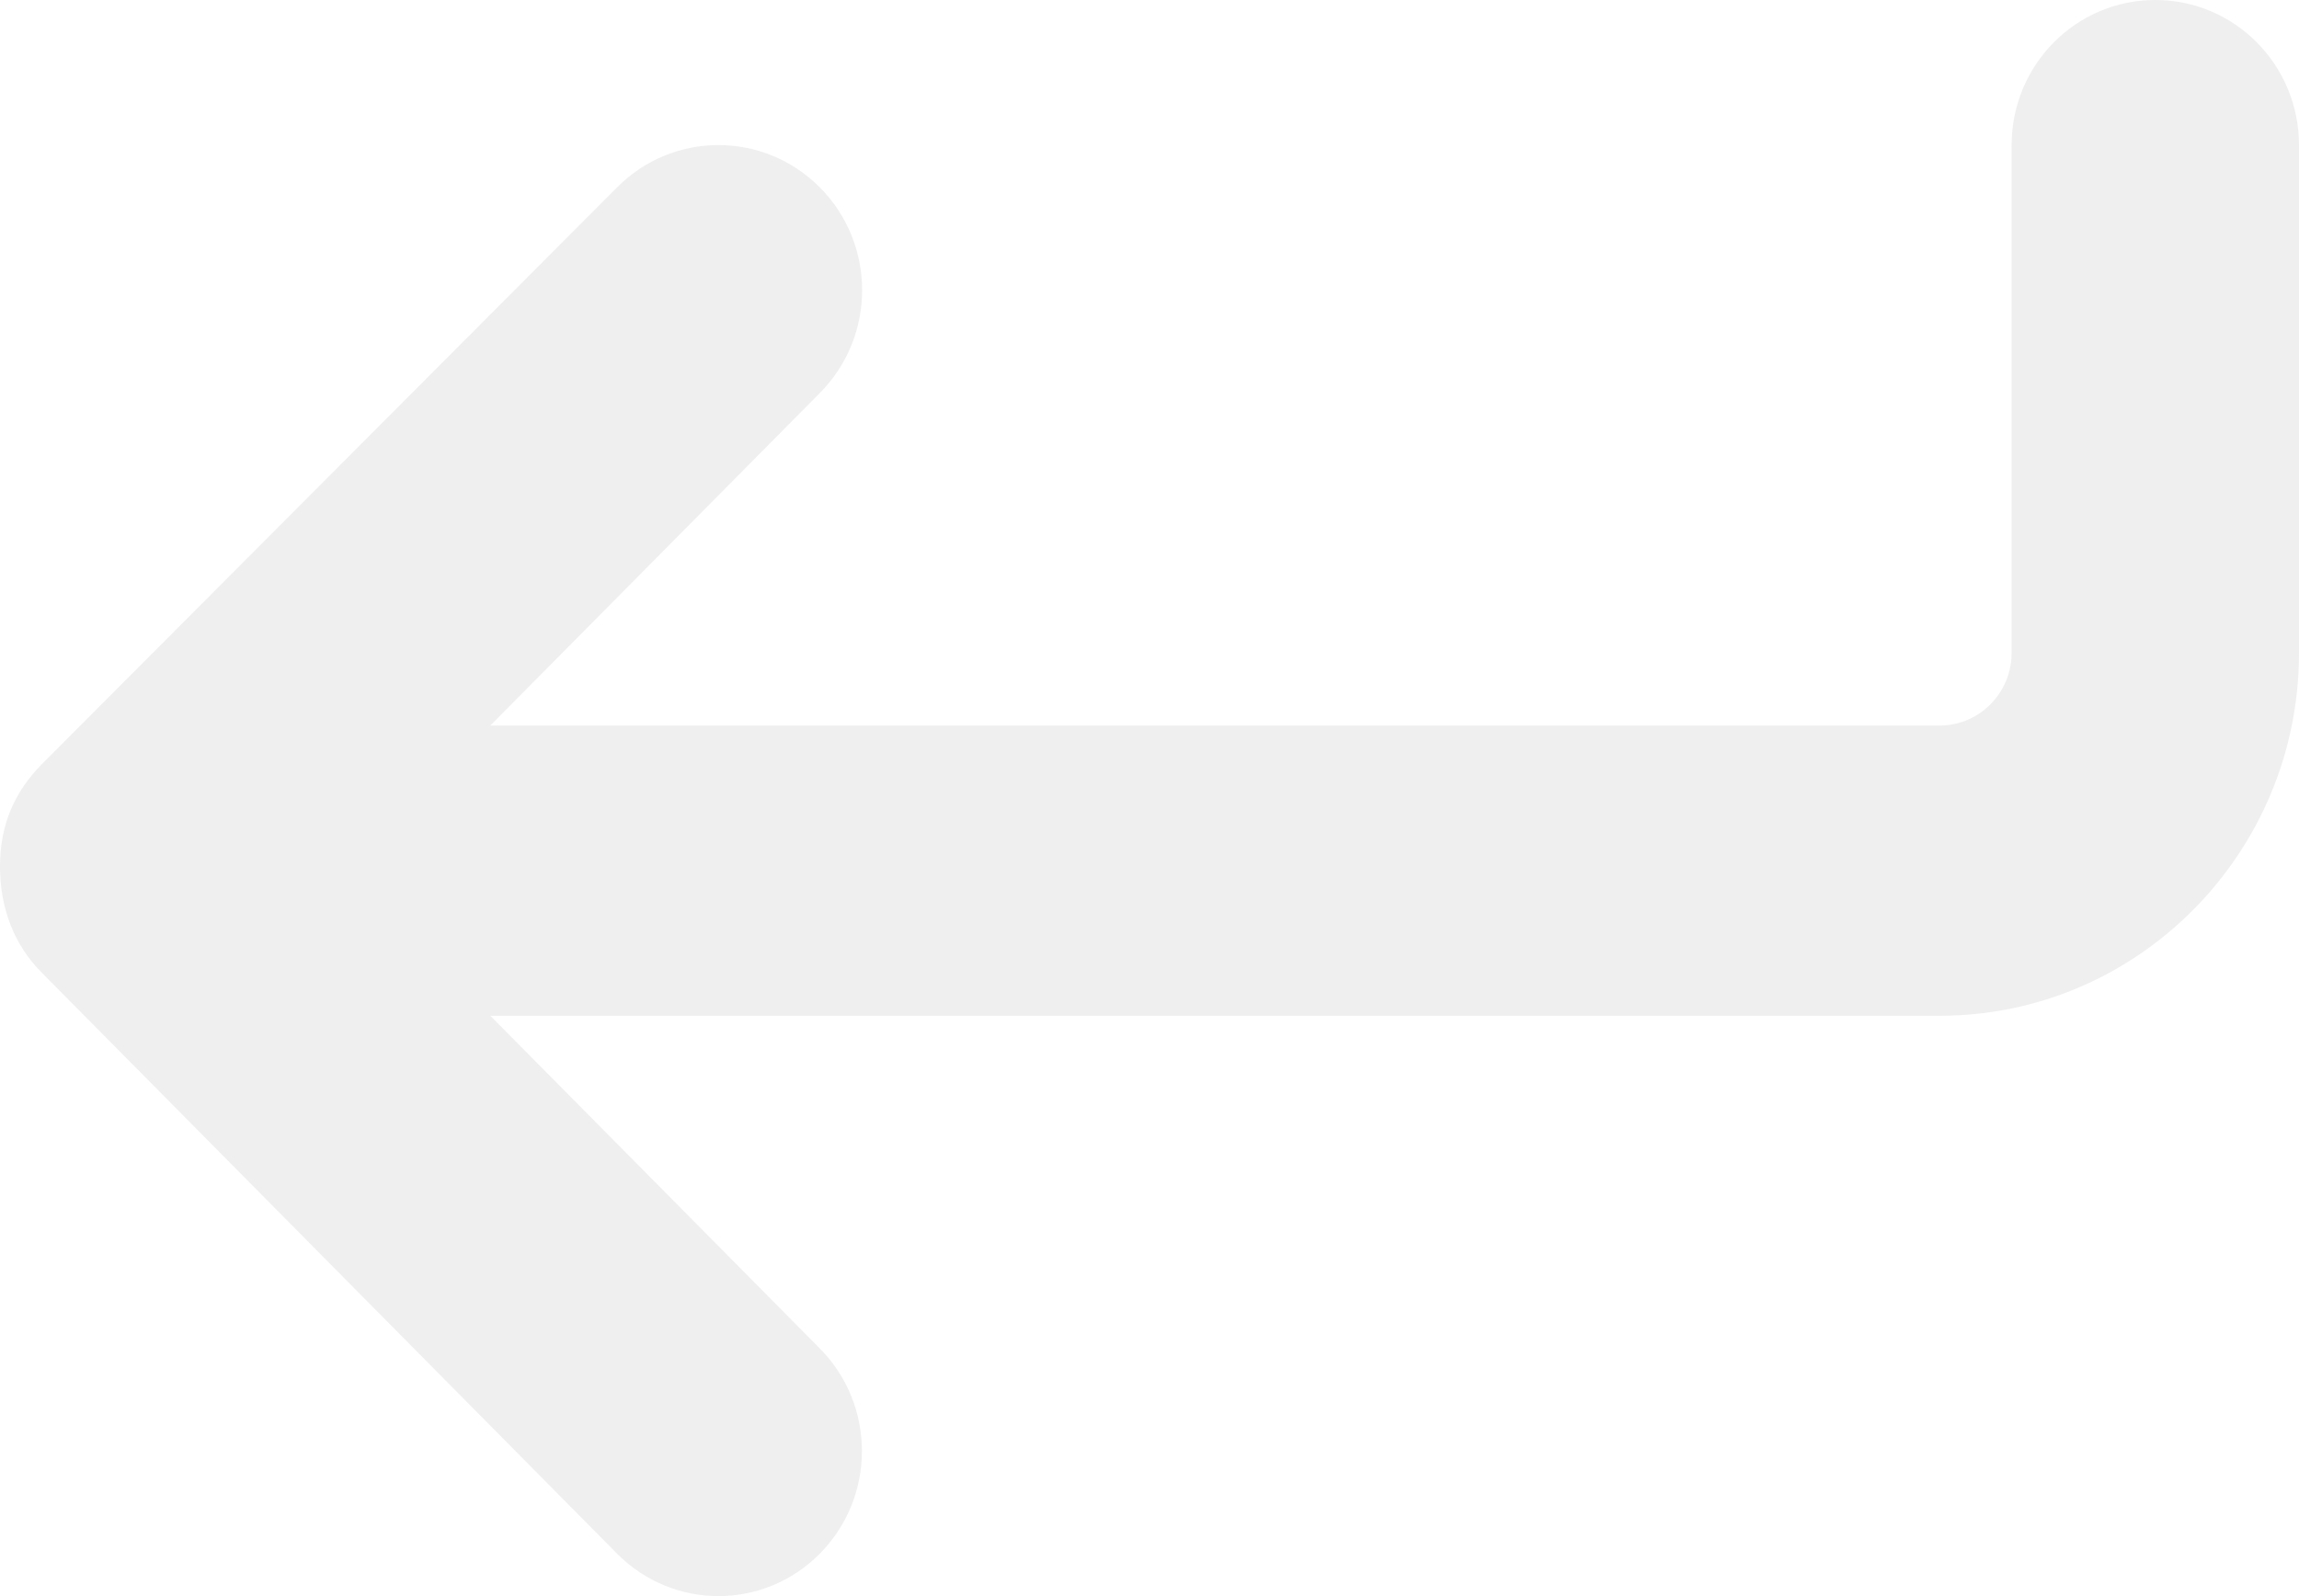 <svg width="72" height="50" viewBox="0 0 72 50" fill="none" xmlns="http://www.w3.org/2000/svg">
<path d="M19.322 48.667L1.322 30.484C0.436 29.604 -1.2431e-06 28.439 -1.18659e-06 27.146C-1.13009e-06 25.853 0.439 24.819 1.318 23.931L19.318 5.877C21.076 4.101 23.924 4.101 25.682 5.877C27.439 7.652 27.439 10.529 25.682 12.305L15.356 22.728L60.75 22.728C61.989 22.728 63 21.706 63 20.455L63 4.546C63 2.036 65.012 -3.0544e-07 67.5 -1.96701e-07C69.988 -8.79623e-08 72 2.036 72 4.546L72 20.455C72 26.72 66.954 31.82 60.75 31.82L15.356 31.82L25.675 42.242C27.433 44.017 27.433 46.894 25.675 48.67C23.918 50.445 21.08 50.443 19.322 48.667Z" fill="#E6E6E6" fill-opacity="0.63"/>
</svg>
